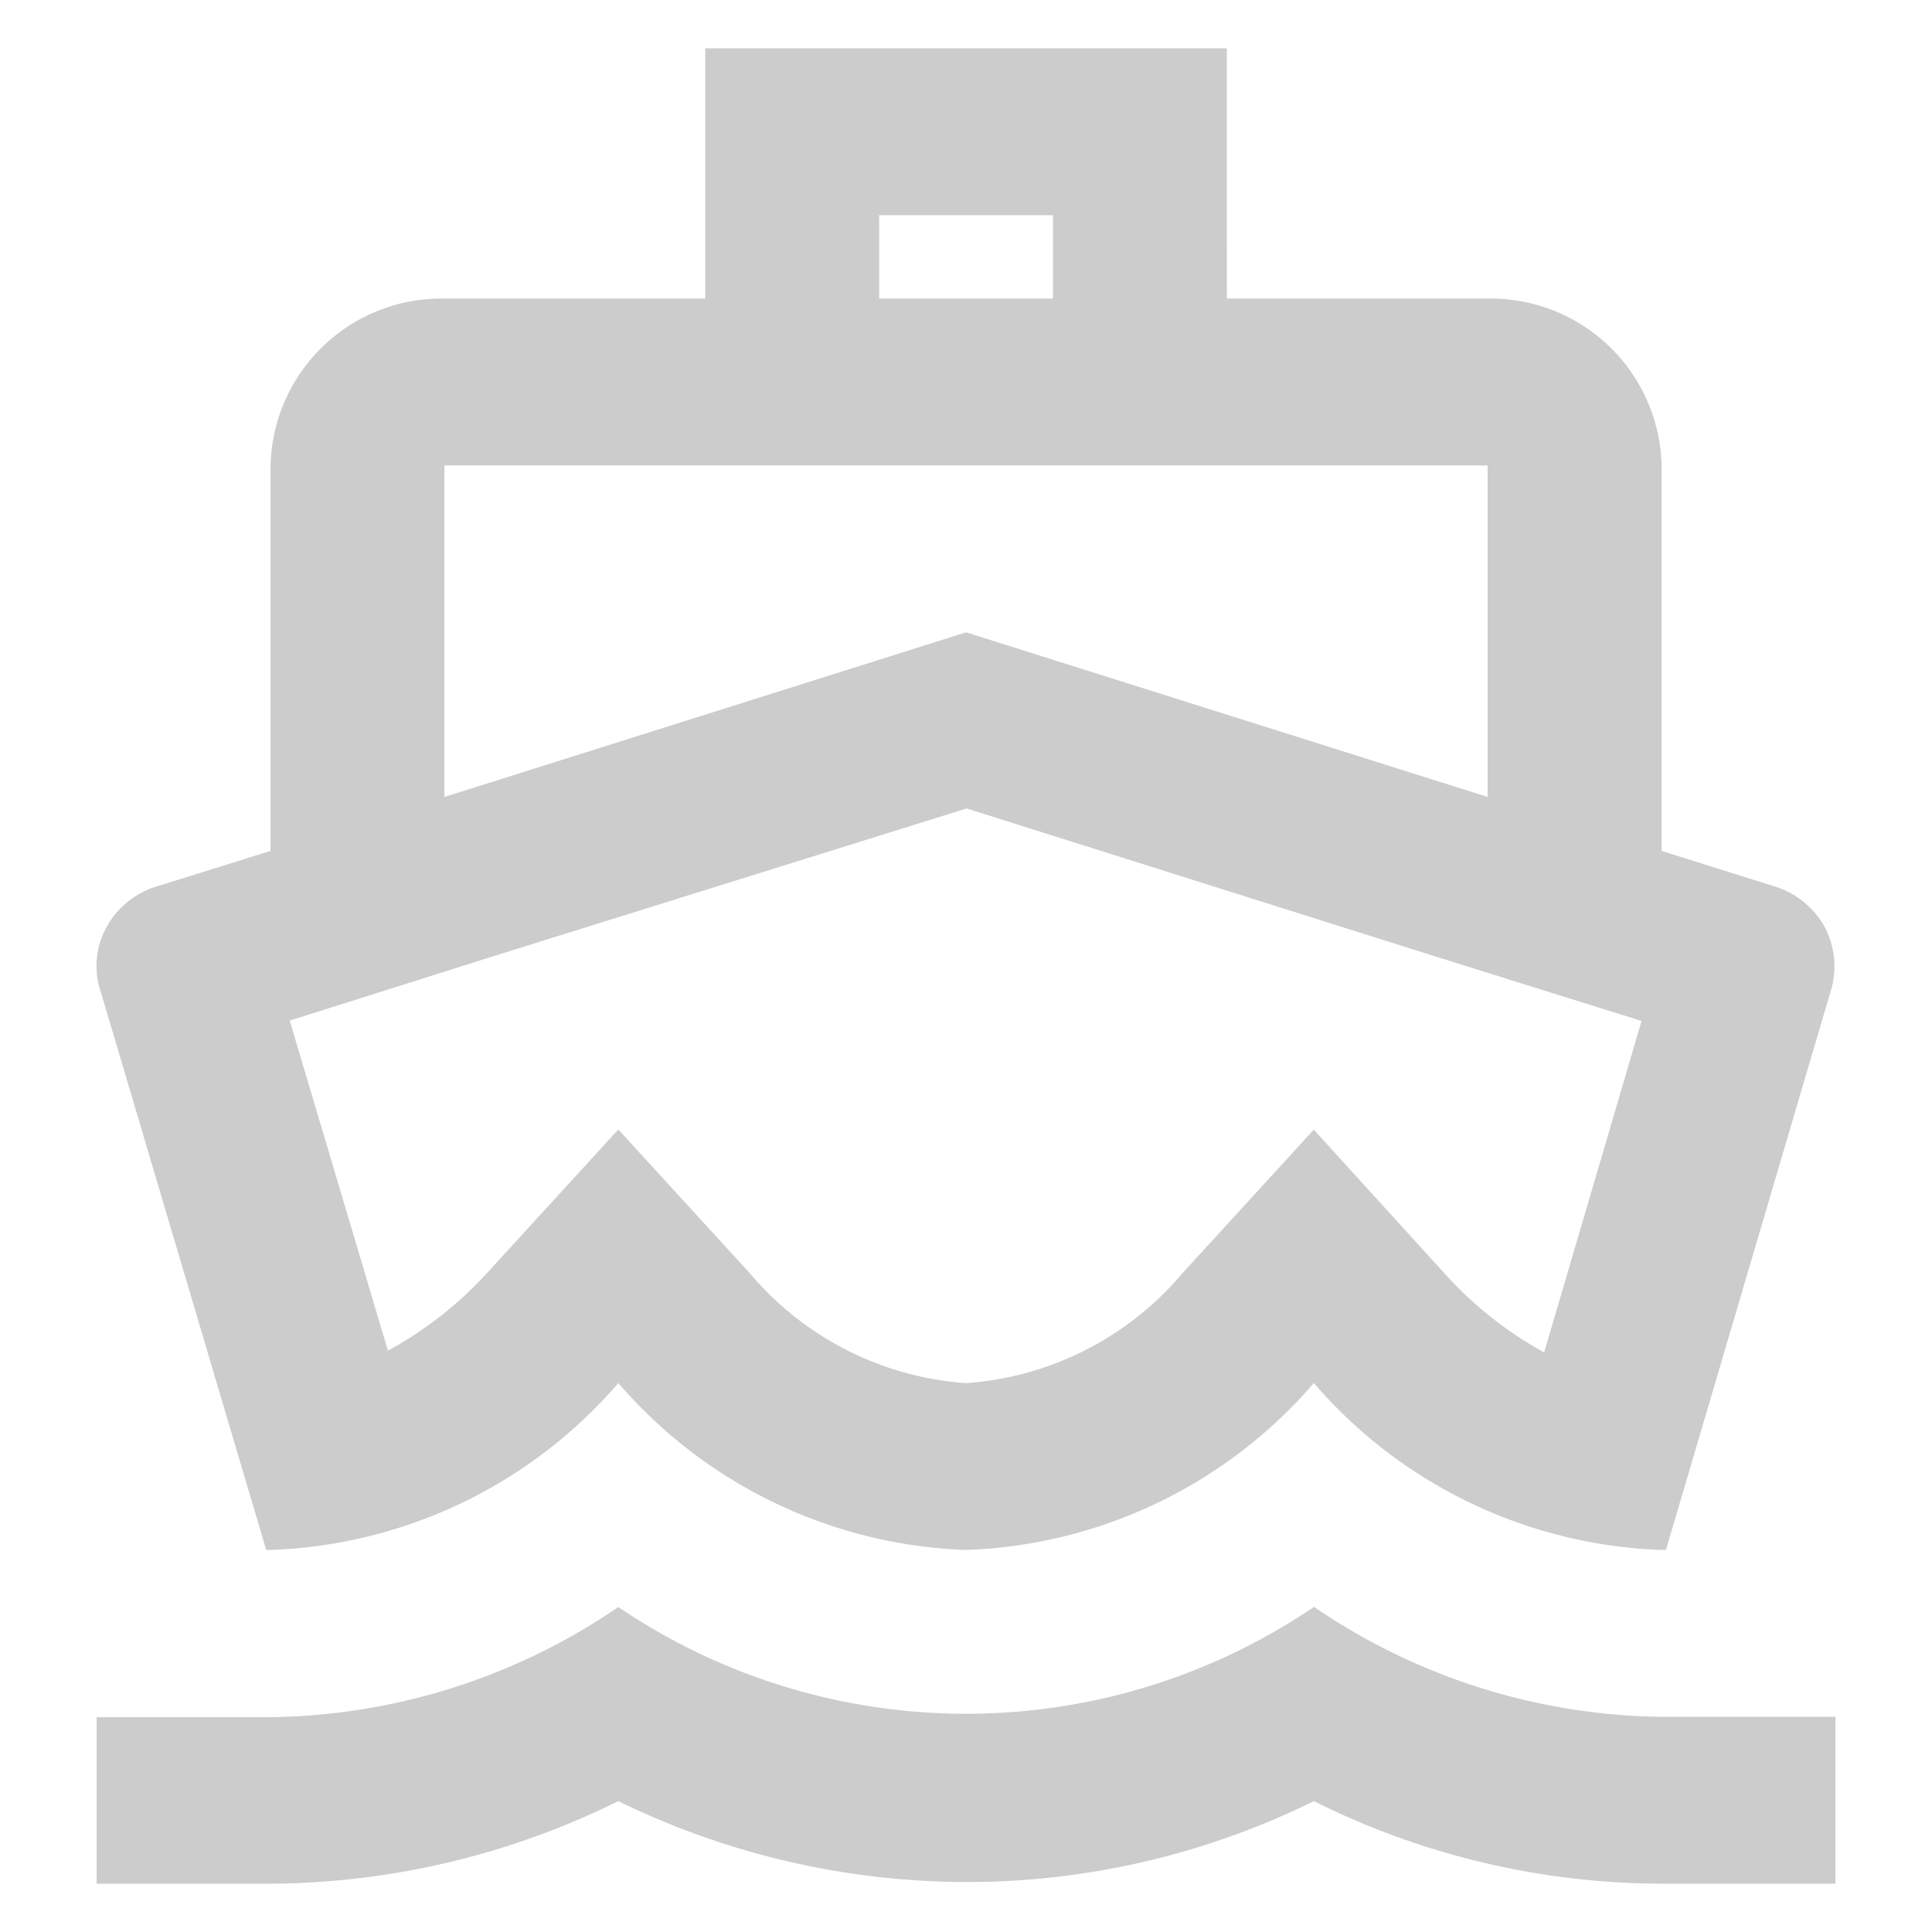 <svg id="outline-directions_boat-24px" xmlns="http://www.w3.org/2000/svg" width="24" height="24" viewBox="0 0 24 24">
  <defs>
    <style>
      .cls-1 {
        fill: none;
      }

      .cls-2 {
        fill: #ccc;
      }
    </style>
  </defs>
  <path id="Path_470" data-name="Path 470" class="cls-1" d="M0,0H24V24H0Z"/>
  <path id="Path_471" data-name="Path 471" class="cls-2" d="M13.88,3.073V4.109H11.72V3.073h2.16M12.8,10.441l5.81,1.834,2.581.808L19.981,17.2a4.718,4.718,0,0,1-1.231-.974l-1.631-1.793-1.631,1.783A3.872,3.872,0,0,1,12.8,17.582a3.872,3.872,0,0,1-2.689-1.368L8.48,14.431,6.849,16.214a4.725,4.725,0,0,1-1.231.964l-1.22-4.1,2.592-.819,5.81-1.814M16.039,1H9.56V4.109H6.32A2.124,2.124,0,0,0,4.16,6.182V10.97l-1.393.435a1.067,1.067,0,0,0-.648.518,1,1,0,0,0-.065.808l2.052,6.923H4.16a5.976,5.976,0,0,0,4.32-2.073,5.976,5.976,0,0,0,4.32,2.073,5.976,5.976,0,0,0,4.32-2.073,5.976,5.976,0,0,0,4.32,2.073h.054l2.041-6.923a1.051,1.051,0,0,0-.065-.808,1.067,1.067,0,0,0-.648-.518l-1.382-.435V6.182a2.124,2.124,0,0,0-2.16-2.073h-3.24ZM6.32,10.3V6.182H19.279V10.3L12.8,8.255Zm10.8,10.063a7.7,7.7,0,0,1-8.64,0,7.811,7.811,0,0,1-4.32,1.368H2V23.8H4.16a9.857,9.857,0,0,0,4.32-1.026,9.87,9.87,0,0,0,4.32,1.005,9.728,9.728,0,0,0,4.32-1.005,9.716,9.716,0,0,0,4.32,1.026H23.6V21.727h-2.16A7.811,7.811,0,0,1,17.119,20.359Z" transform="translate(-0.799 -0.4)"/>
</svg>
